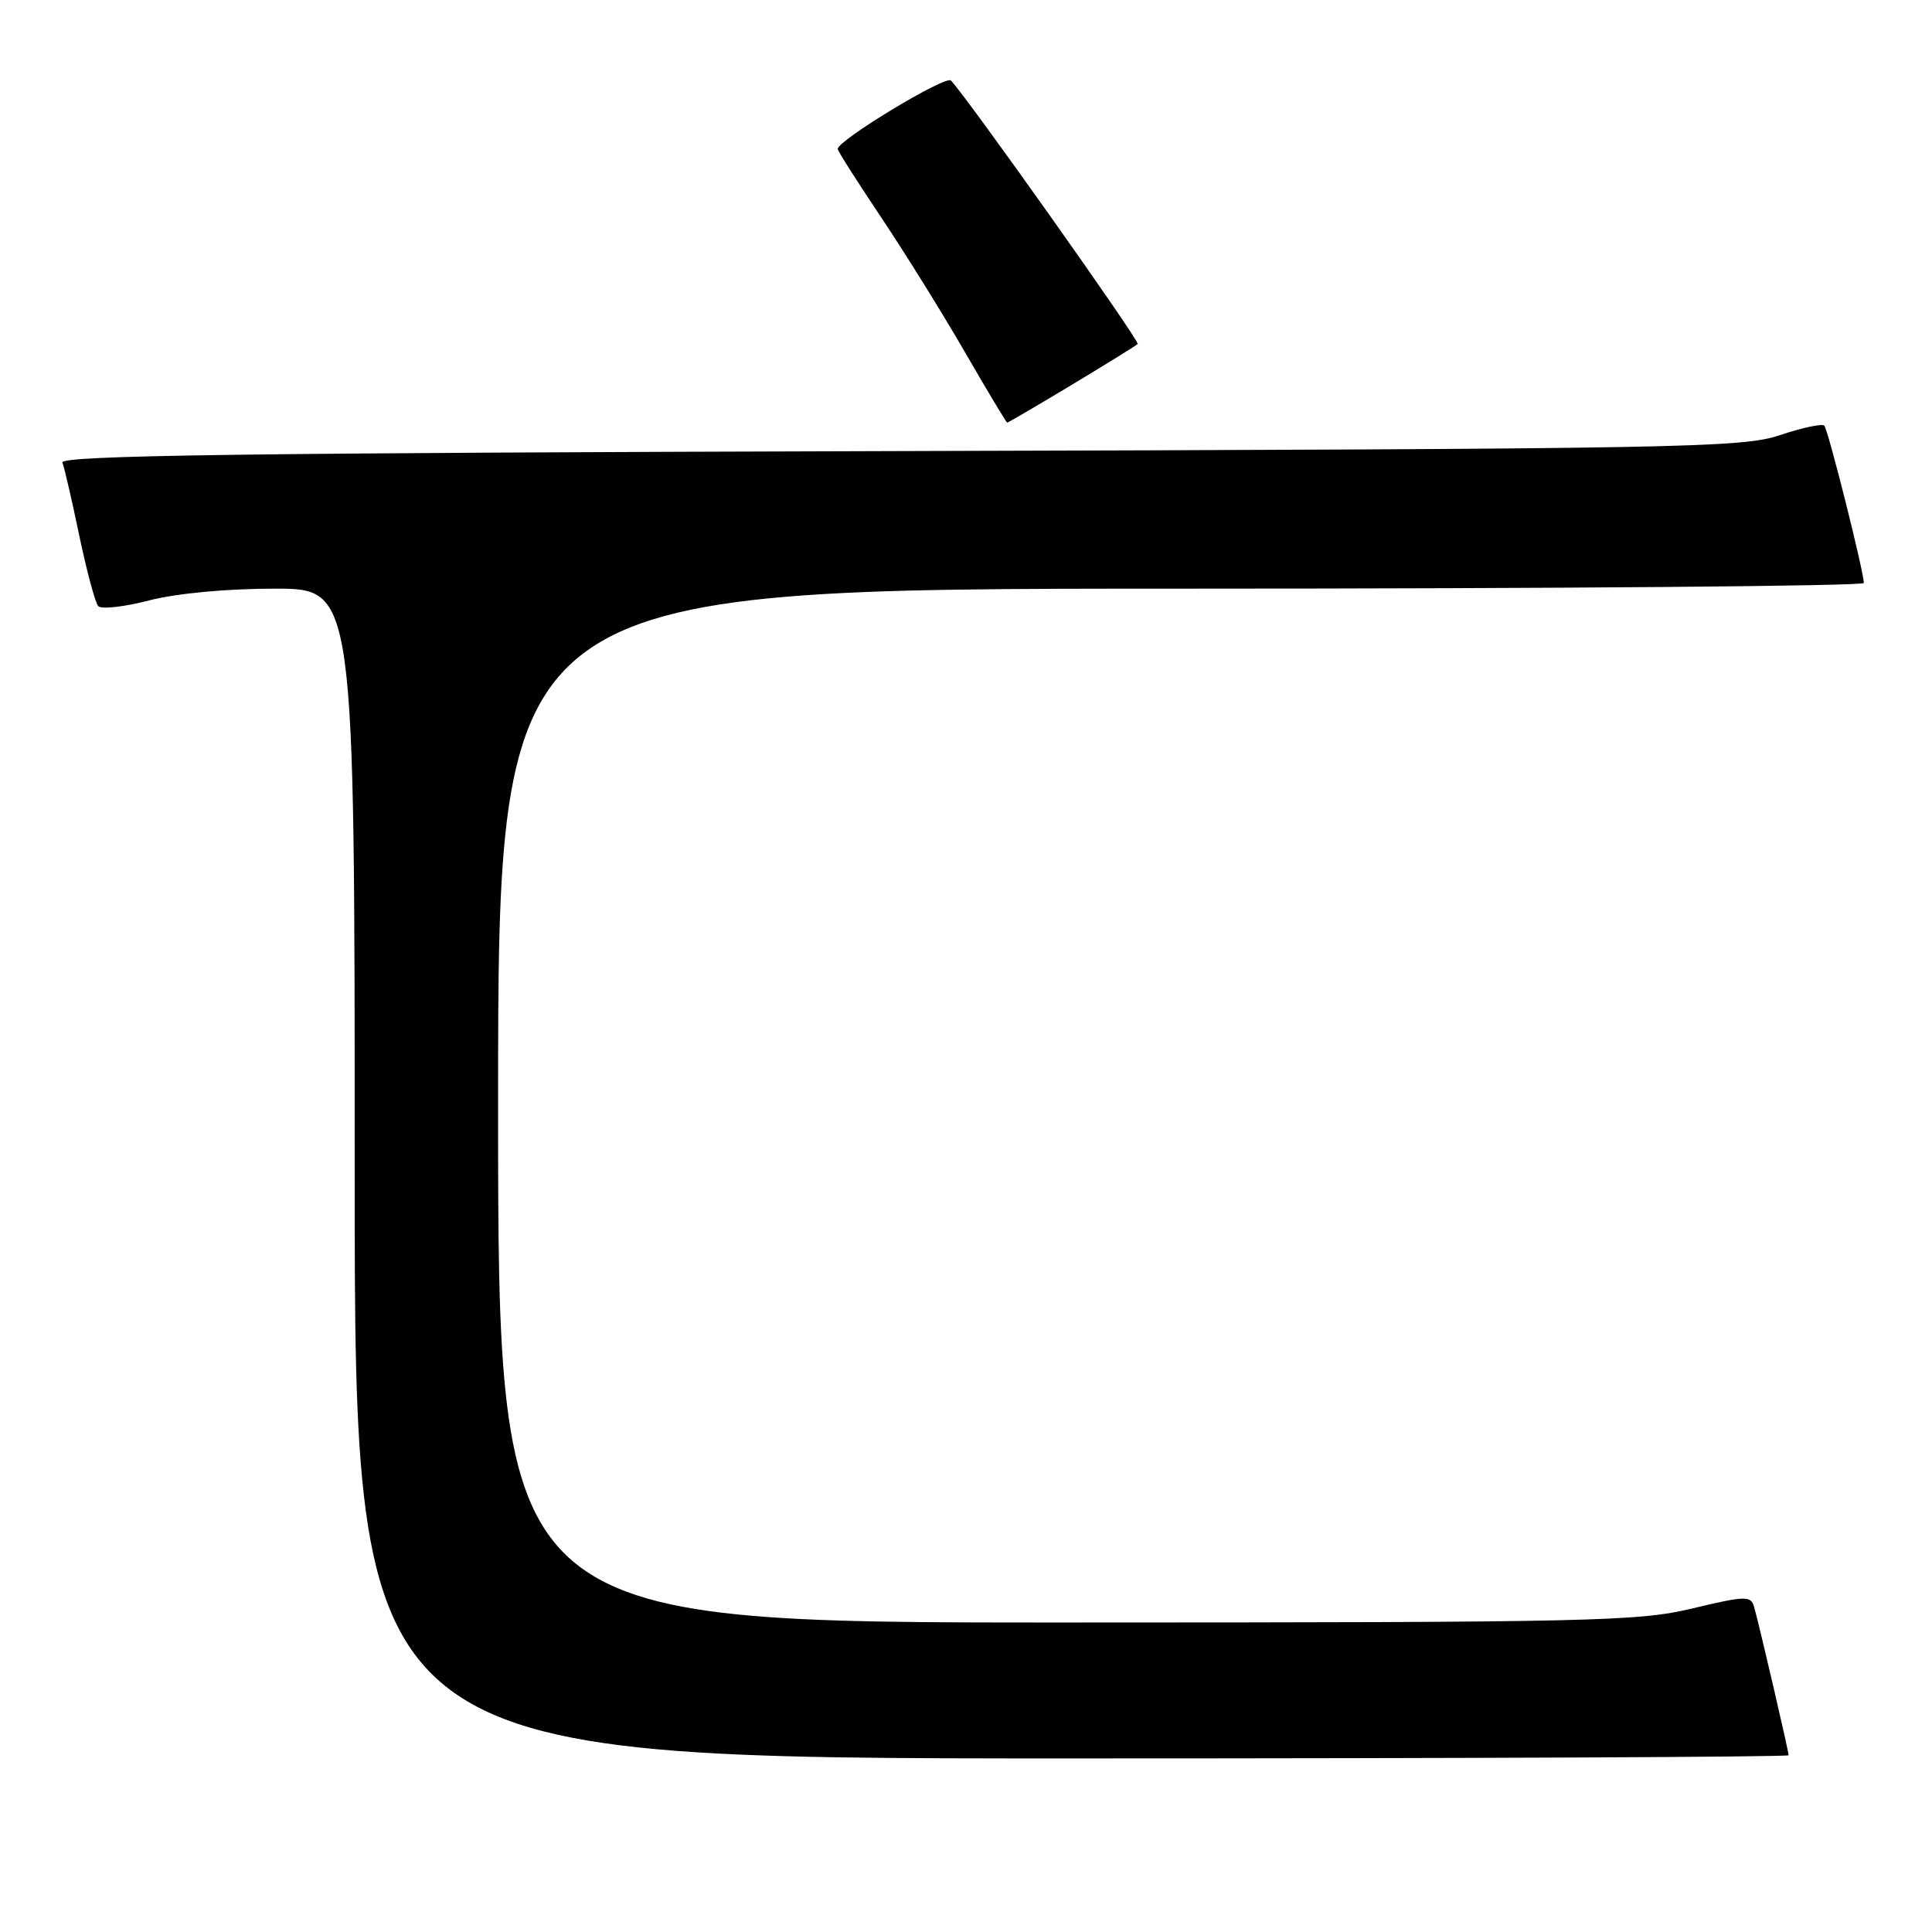 <?xml version="1.0" encoding="UTF-8" standalone="no"?>
<!DOCTYPE svg PUBLIC "-//W3C//DTD SVG 1.1//EN" "http://www.w3.org/Graphics/SVG/1.1/DTD/svg11.dtd" >
<svg xmlns="http://www.w3.org/2000/svg" xmlns:xlink="http://www.w3.org/1999/xlink" version="1.1" viewBox="0 0 256 256">
 <g >
 <path fill="currentColor"
d=" M 237.00 232.58 C 237.00 232.04 233.05 215.04 232.42 212.89 C 232.00 211.43 231.26 211.45 224.23 213.13 C 217.07 214.85 210.99 214.98 141.25 214.99 C 66.00 215.00 66.00 215.00 66.00 146.50 C 66.00 78.00 66.00 78.00 156.50 78.00 C 206.28 78.00 246.99 77.66 246.97 77.25 C 246.91 75.52 242.22 56.89 241.73 56.40 C 241.44 56.11 238.79 56.67 235.85 57.66 C 230.85 59.34 223.22 59.48 119.16 59.77 C 32.41 60.01 7.92 60.34 8.27 61.29 C 8.53 61.95 9.54 66.33 10.51 71.00 C 11.49 75.67 12.62 79.87 13.01 80.31 C 13.40 80.76 16.44 80.42 19.76 79.56 C 23.38 78.62 30.02 78.00 36.39 78.00 C 47.00 78.00 47.00 78.00 47.00 155.50 C 47.00 233.00 47.00 233.00 142.00 233.00 C 194.25 233.00 237.00 232.81 237.00 232.58 Z  M 142.02 50.99 C 146.60 48.23 150.53 45.80 150.75 45.58 C 151.08 45.25 128.38 13.22 126.01 10.67 C 125.32 9.93 111.00 18.59 111.00 19.74 C 111.00 19.99 113.60 24.09 116.79 28.85 C 119.97 33.61 124.98 41.66 127.91 46.75 C 130.85 51.84 133.35 56.00 133.46 56.00 C 133.58 56.00 137.43 53.75 142.02 50.99 Z "/>
</g>
</svg>